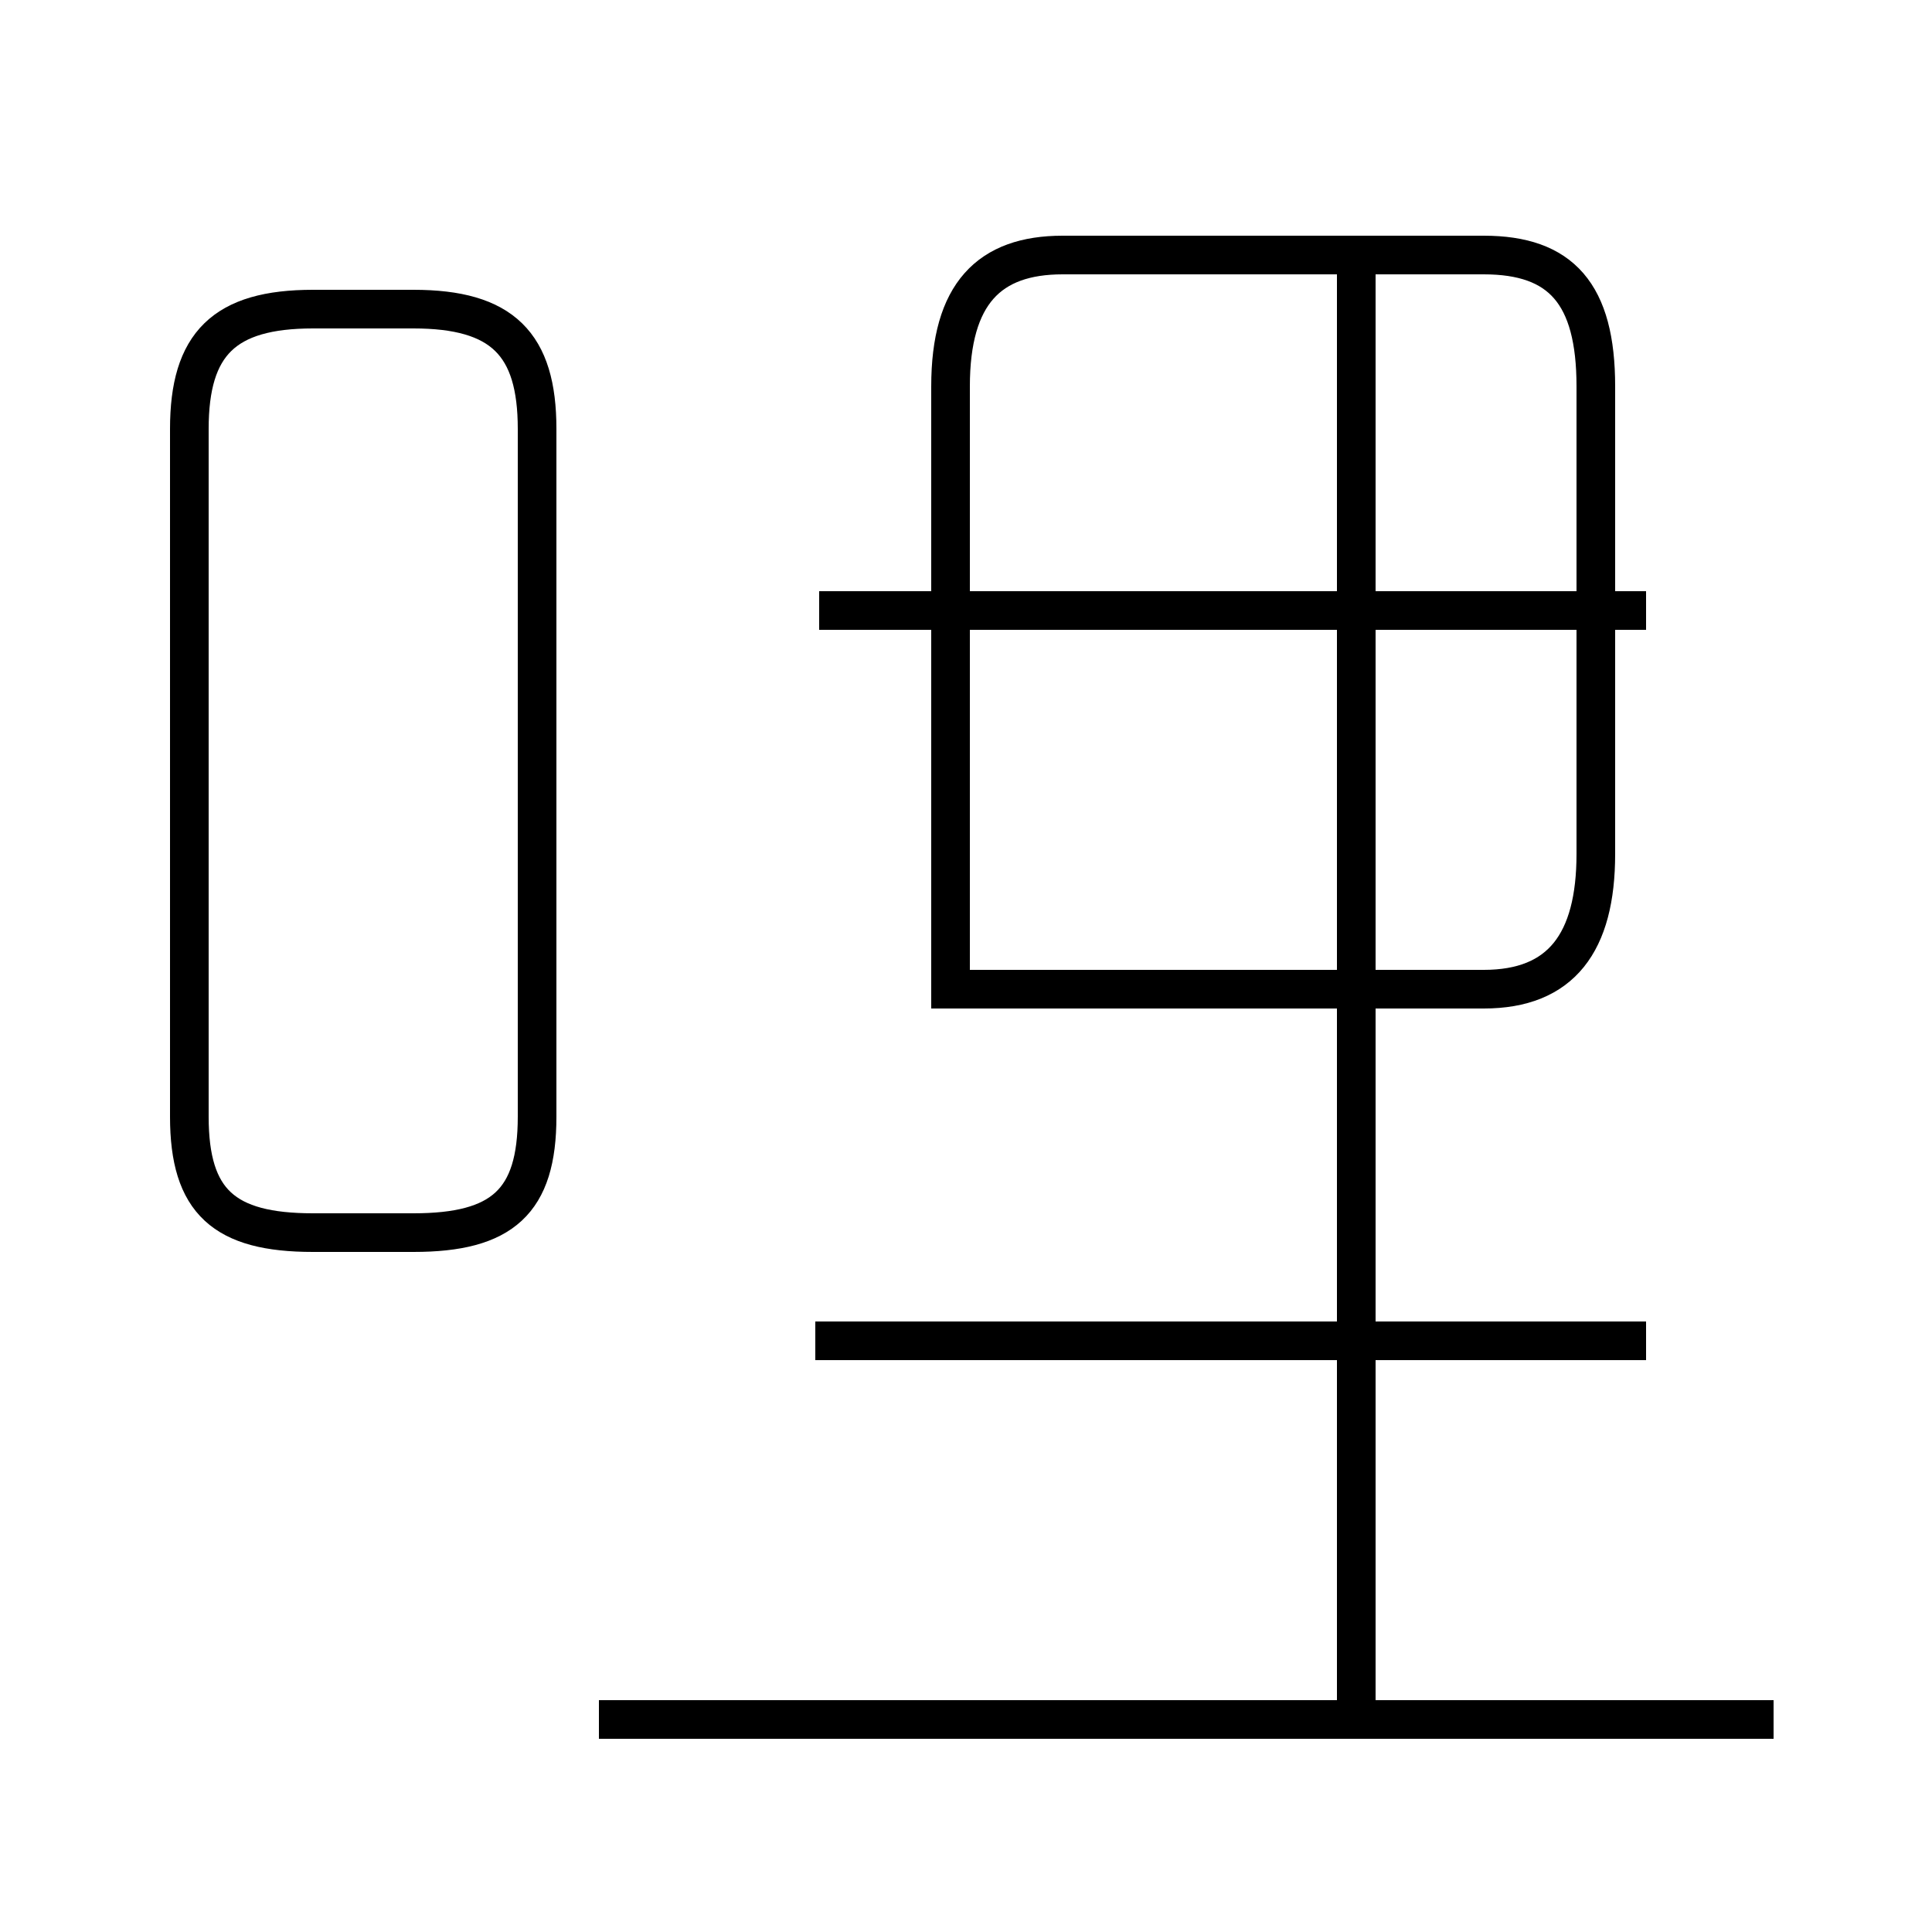 <?xml version='1.0' encoding='utf8'?>
<svg viewBox="0.0 -44.0 50.0 50.0" version="1.1" xmlns="http://www.w3.org/2000/svg">
<rect x="0.0" y="-44.0" width="50.0" height="50.0" fill="#808080" stroke="none"/>
<rect x="-1000" y="-1000" width="2000" height="2000" stroke="white" fill="white"/>
<g style="fill:none; stroke:#000000;  stroke-width:1">
<path d="M 8.1 12.1 L 10.7 12.1 C 13.0 12.1 13.9 12.9 13.9 15.1 L 13.9 32.9 C 13.9 35.1 13.0 36.0 10.7 36.0 L 8.1 36.0 C 5.8 36.0 4.9 35.1 4.9 32.9 L 4.9 15.1 C 4.9 12.9 5.8 12.1 8.1 12.1 Z M 24.6 18.4 L 24.6 34.0 C 24.6 36.4 25.6 37.4 27.5 37.4 L 38.4 37.4 C 40.4 37.4 41.3 36.4 41.3 34.0 L 41.3 21.9 C 41.3 19.6 40.4 18.4 38.4 18.4 Z M 42.6 28.2 L 21.2 28.2 M 42.6 9.3 L 21.1 9.3 M 45.9 -0.5 L 15.5 -0.5 M 35.1 -0.5 L 35.1 37.6" transform="scale(1, -1)" />
</g>
</svg>